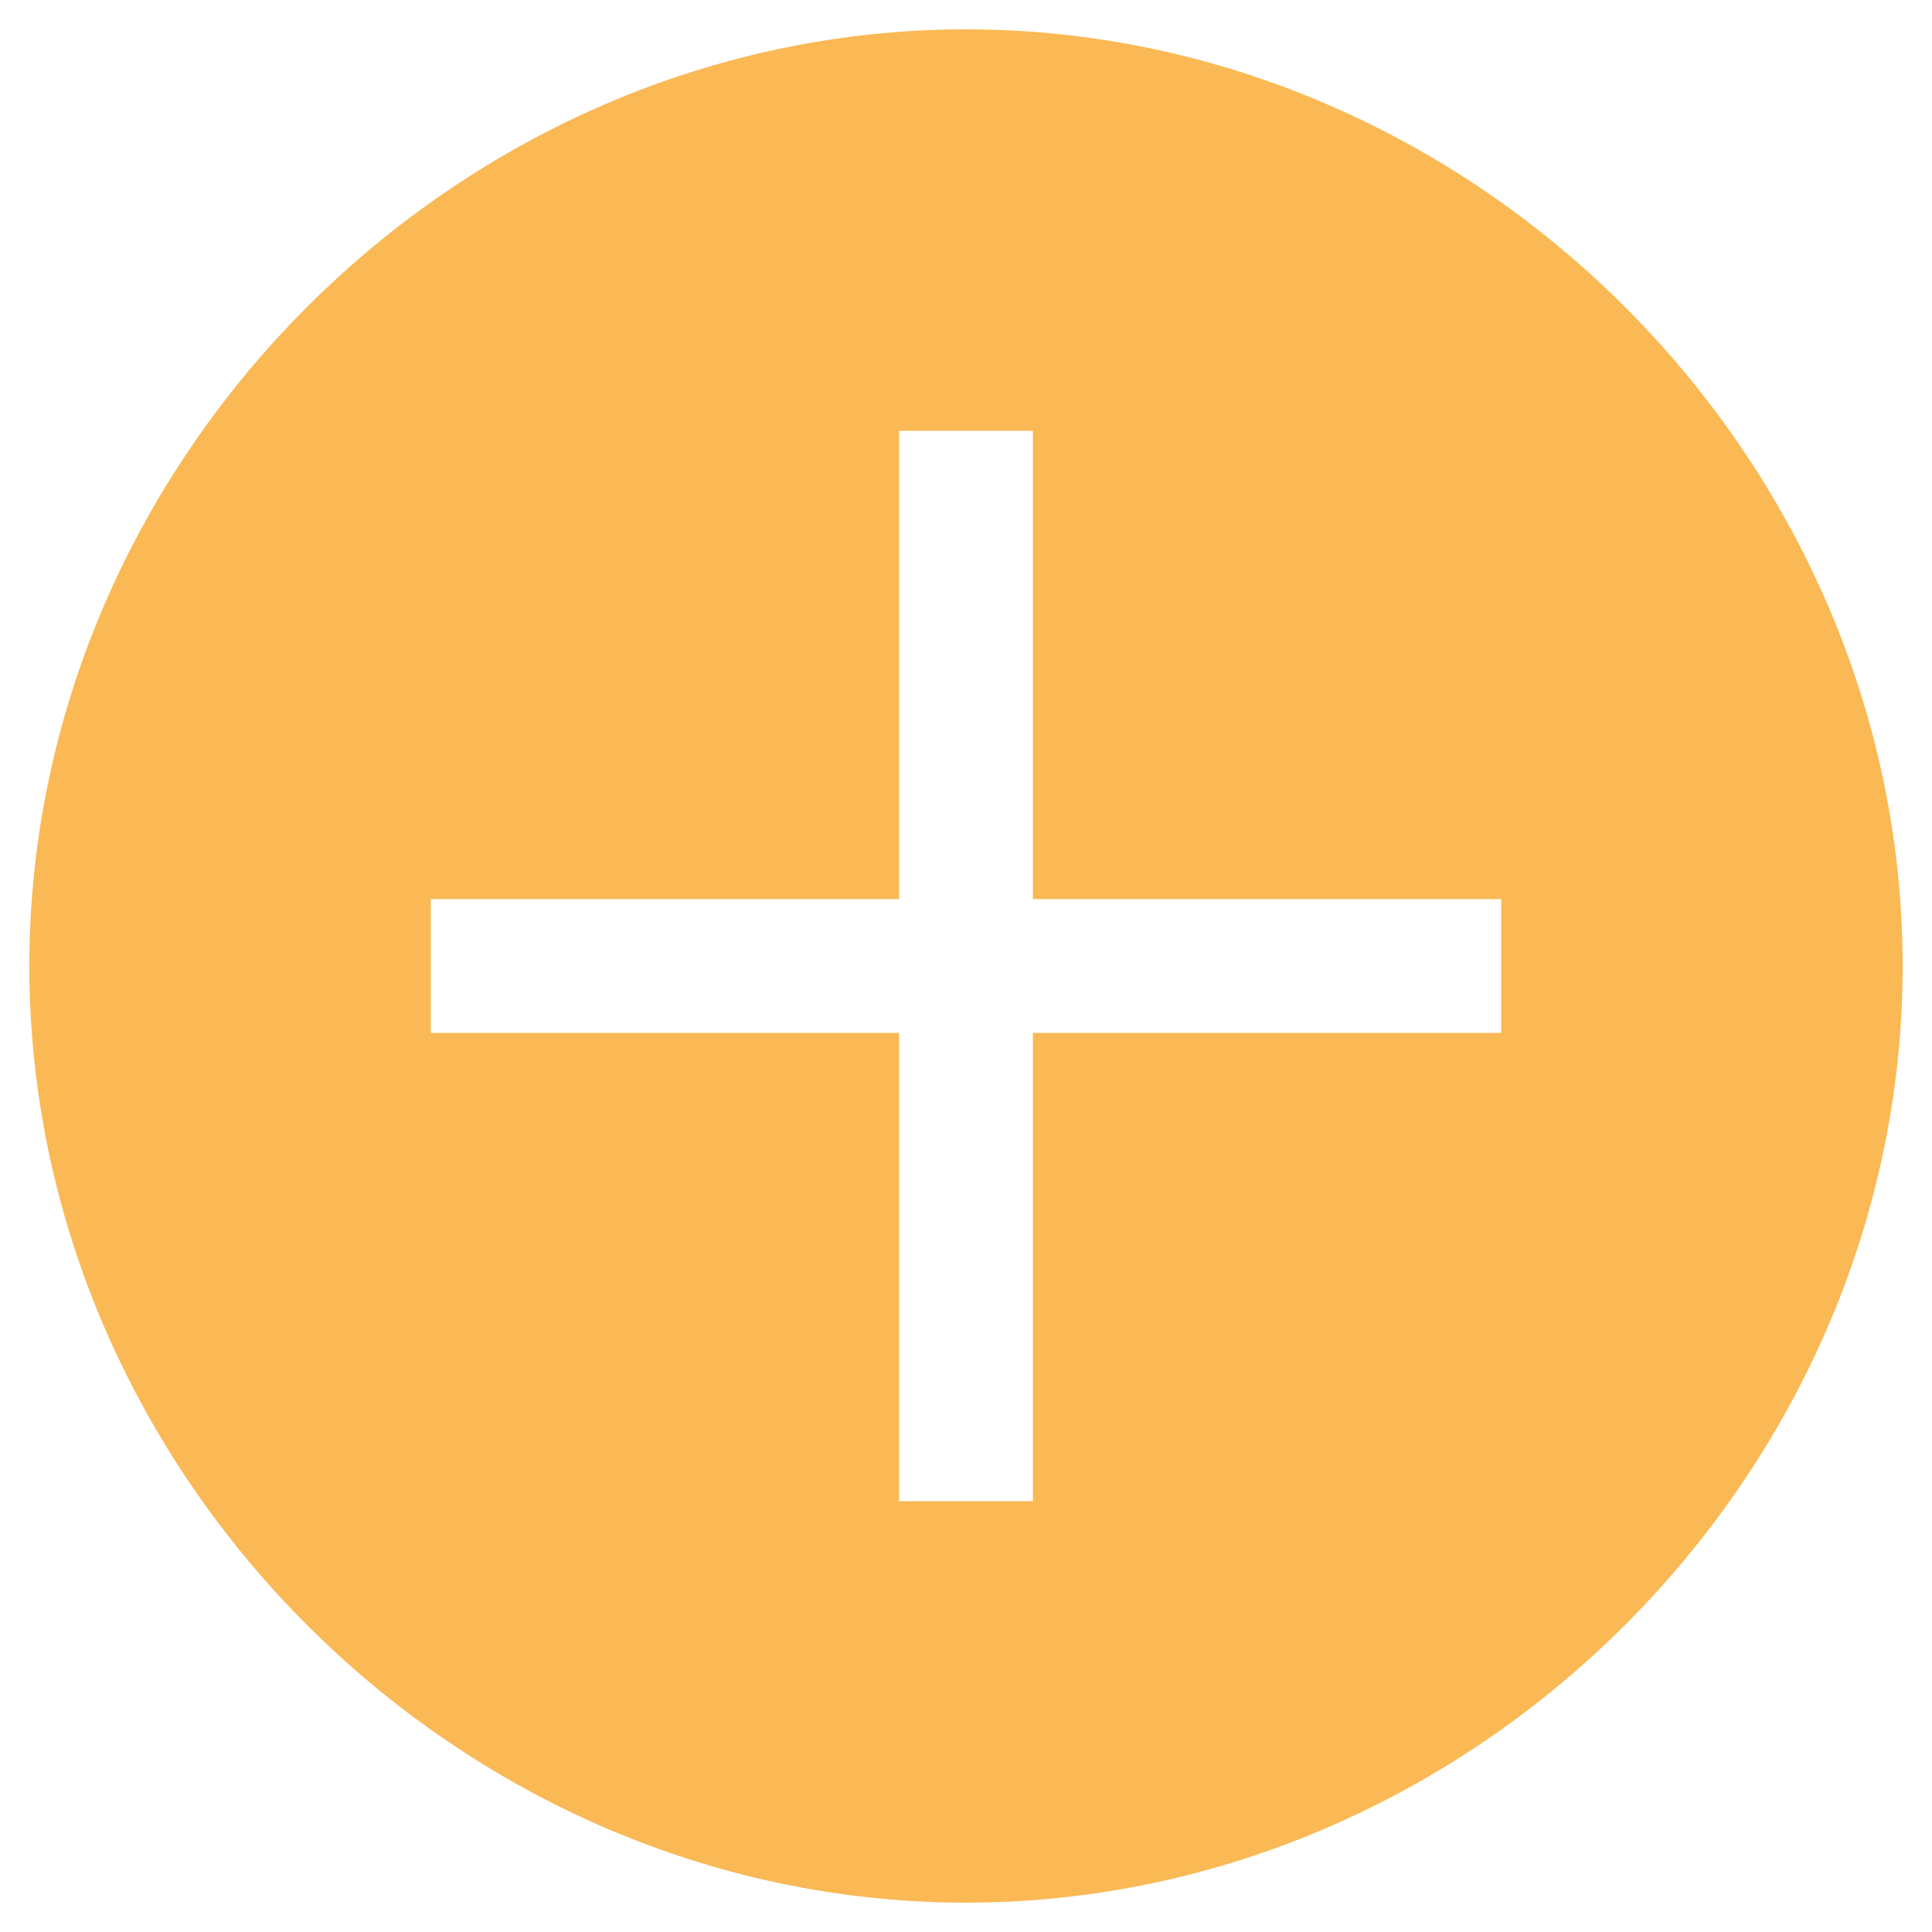 <svg width="37" height="37" viewBox="0 0 37 37" fill="none" xmlns="http://www.w3.org/2000/svg">
<path d="M18.5 0.562C8.762 0.562 0.562 8.762 0.562 18.5C0.562 28.238 8.762 36.438 18.5 36.438C28.238 36.438 36.438 28.238 36.438 18.5C36.438 8.762 28.238 0.562 18.5 0.562ZM28.75 19.781H19.781V28.75H17.219V19.781H8.25V17.219H17.219V8.25H19.781V17.219H28.75V19.781Z" fill="#FAB955"/>
</svg>
